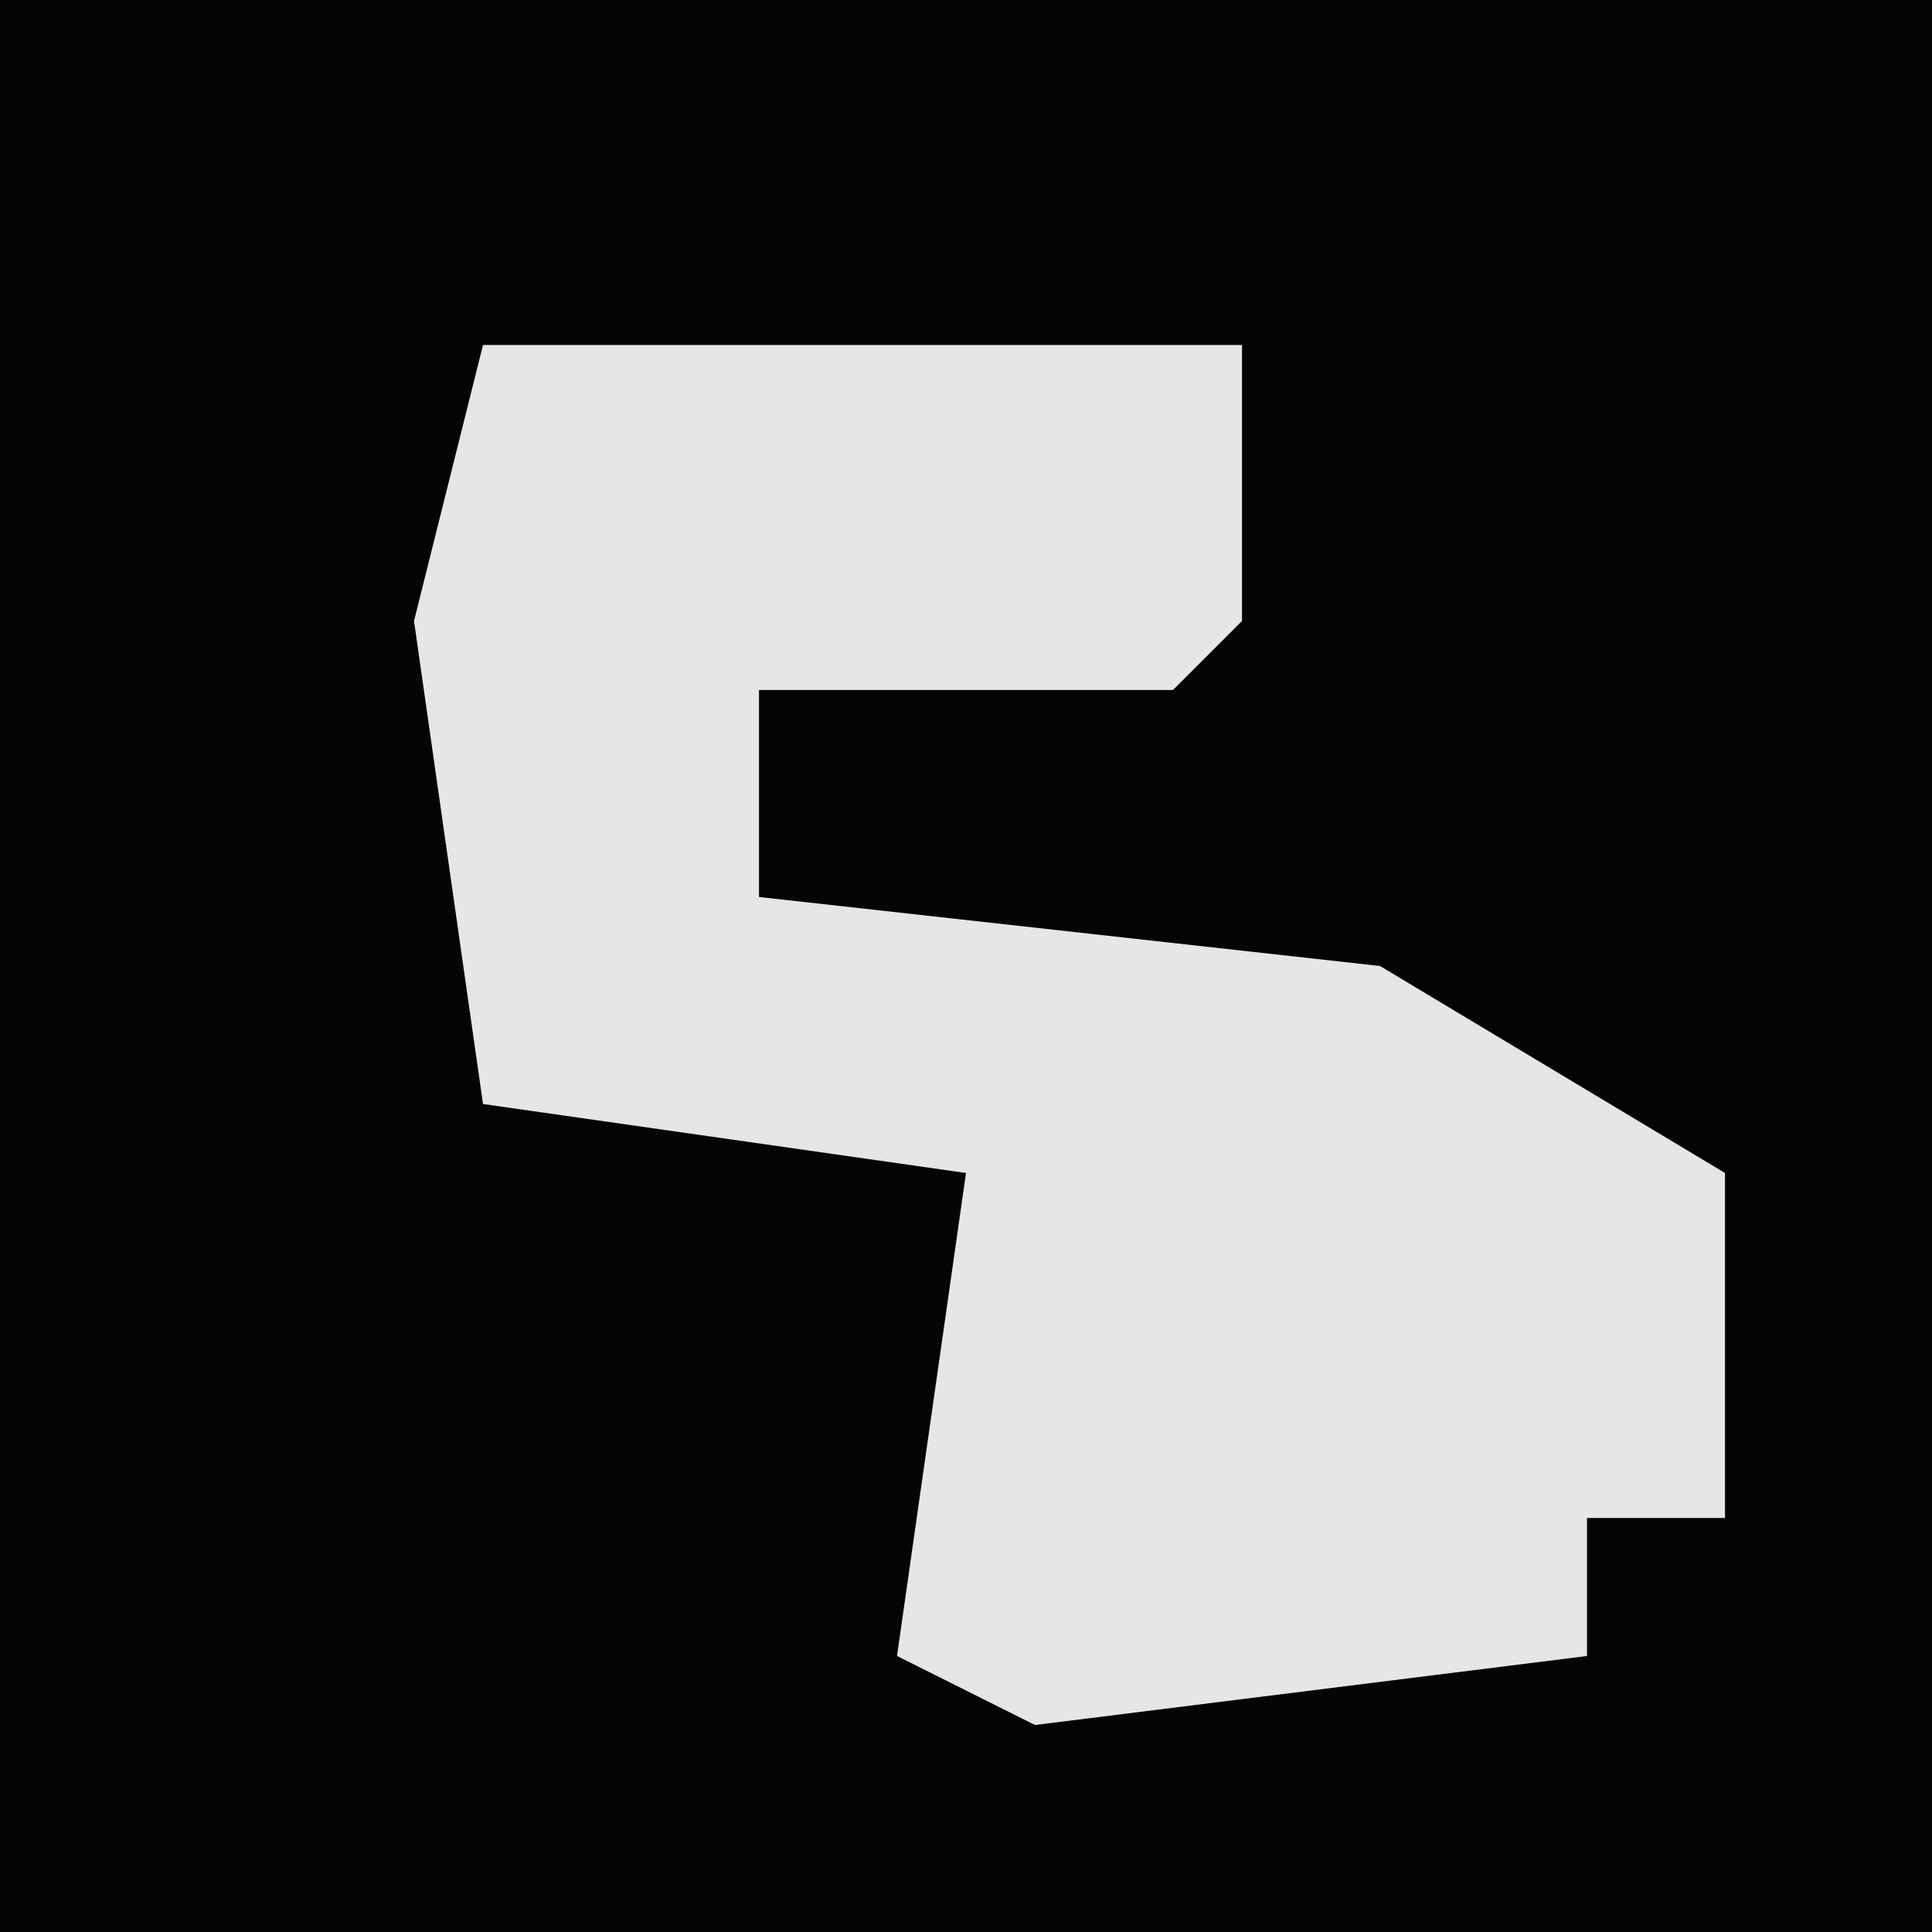 <?xml version="1.0" encoding="UTF-8"?>
<svg version="1.1" xmlns="http://www.w3.org/2000/svg" width="28" height="28">
<path d="M0,0 L28,0 L28,28 L0,28 Z " fill="#050505" transform="translate(0,0)"/>
<path d="M0,0 L11,0 L11,4 L10,5 L4,5 L4,8 L13,9 L18,12 L18,17 L16,17 L16,19 L8,20 L6,19 L7,12 L0,11 L-1,4 Z " fill="#E6E6E6" transform="translate(7,5)"/>
</svg>
